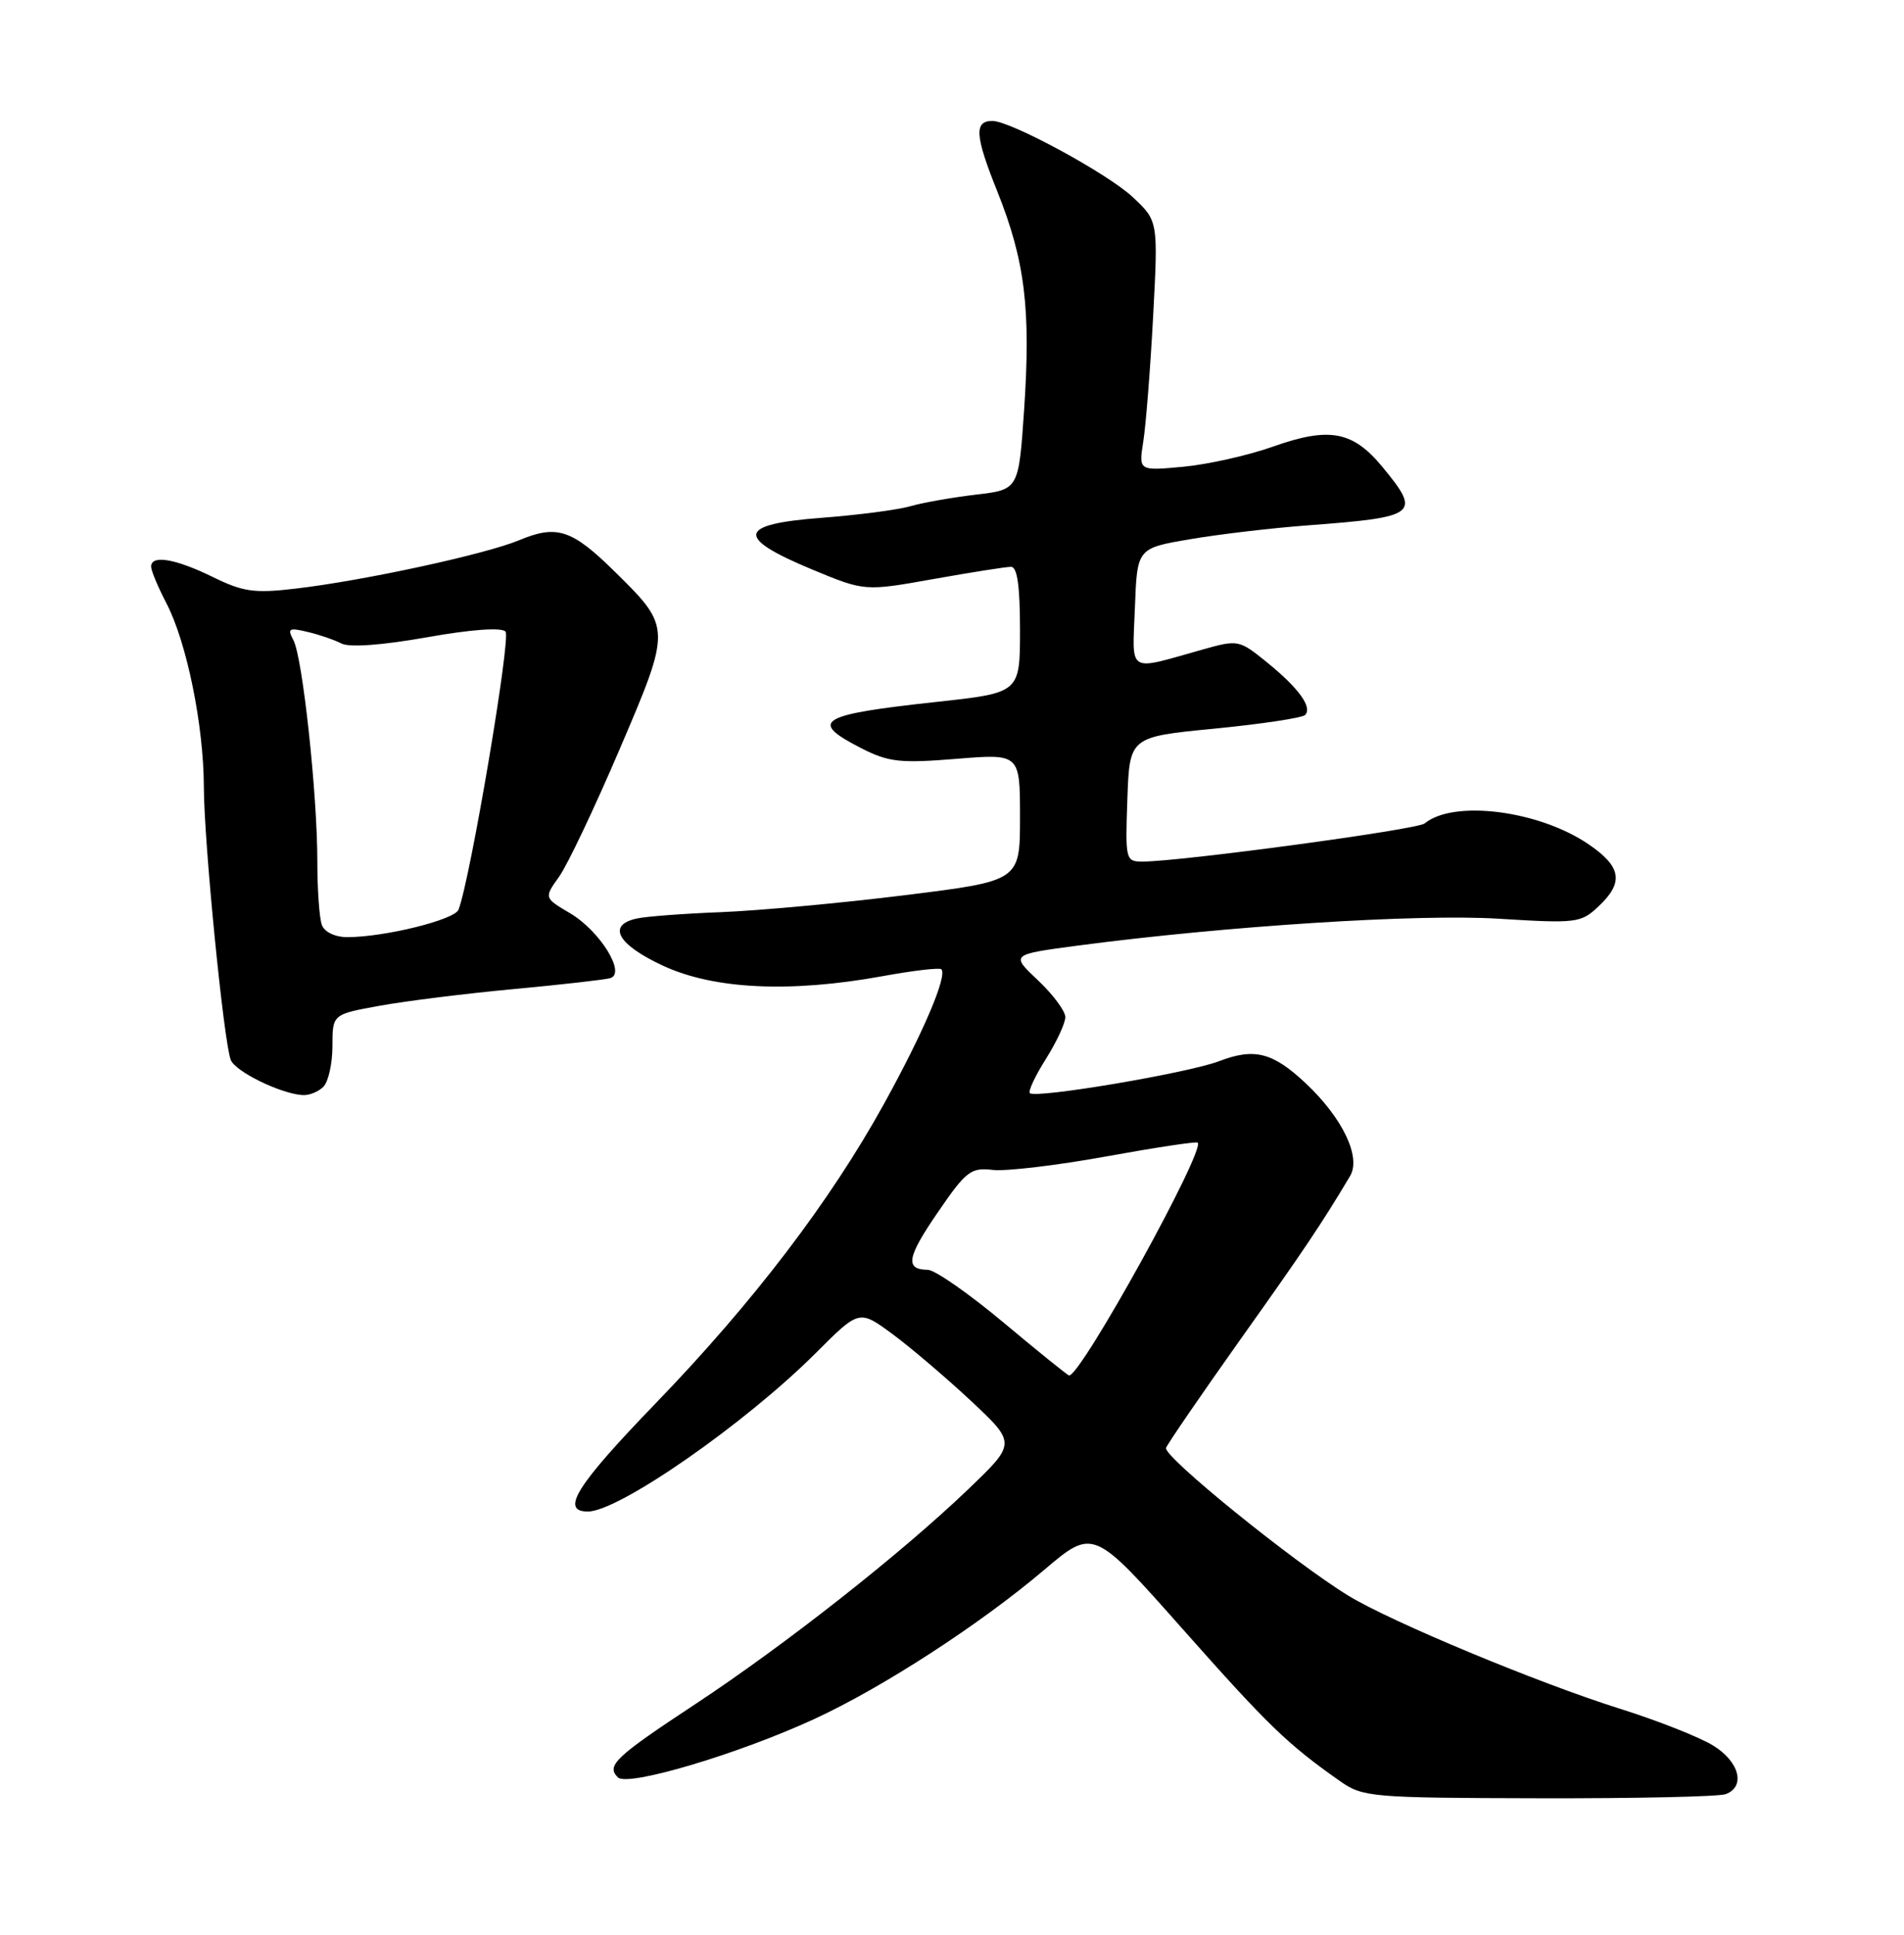 <?xml version="1.0" encoding="UTF-8" standalone="no"?>
<!DOCTYPE svg PUBLIC "-//W3C//DTD SVG 1.1//EN" "http://www.w3.org/Graphics/SVG/1.1/DTD/svg11.dtd" >
<svg xmlns="http://www.w3.org/2000/svg" xmlns:xlink="http://www.w3.org/1999/xlink" version="1.1" viewBox="0 0 252 256">
 <g >
 <path fill="currentColor"
d=" M 228.42 237.39 C 231.06 236.38 230.21 233.10 226.75 230.97 C 224.96 229.86 219.39 227.66 214.36 226.08 C 203.53 222.67 184.15 214.60 178.50 211.16 C 171.26 206.74 153.91 192.69 154.33 191.58 C 154.56 190.99 158.97 184.56 164.12 177.30 C 172.60 165.38 174.90 161.96 178.68 155.62 C 180.18 153.12 177.71 147.95 172.84 143.36 C 168.46 139.24 166.03 138.62 161.36 140.41 C 157.26 141.98 137.06 145.39 136.30 144.64 C 136.06 144.39 137.01 142.36 138.43 140.11 C 139.84 137.87 141.00 135.38 141.00 134.58 C 141.00 133.78 139.37 131.59 137.38 129.71 C 133.76 126.30 133.76 126.30 142.63 125.12 C 162.27 122.53 187.64 120.90 198.31 121.56 C 208.67 122.20 209.23 122.13 211.56 119.94 C 214.95 116.76 214.62 114.69 210.25 111.71 C 203.68 107.23 192.37 105.79 188.55 108.96 C 187.57 109.77 156.23 114.00 151.21 114.00 C 148.98 114.00 148.93 113.77 149.21 105.75 C 149.50 97.50 149.50 97.50 160.76 96.41 C 166.96 95.80 172.34 94.99 172.73 94.61 C 173.74 93.59 171.88 91.03 167.64 87.60 C 164.01 84.66 163.85 84.63 159.22 85.93 C 149.05 88.78 149.87 89.29 150.21 80.39 C 150.50 72.54 150.50 72.54 157.50 71.35 C 161.35 70.69 168.32 69.87 173.00 69.52 C 187.65 68.42 188.13 68.05 182.99 61.81 C 179.06 57.03 175.95 56.45 168.50 59.09 C 165.20 60.26 159.84 61.46 156.60 61.76 C 150.70 62.31 150.70 62.31 151.32 58.40 C 151.66 56.26 152.25 48.81 152.62 41.87 C 153.29 29.23 153.29 29.23 149.90 26.06 C 146.57 22.95 133.75 16.00 131.34 16.00 C 128.91 16.00 129.04 17.96 131.97 25.26 C 135.67 34.50 136.45 40.88 135.54 54.30 C 134.82 64.79 134.82 64.79 129.16 65.45 C 126.05 65.82 122.15 66.50 120.50 66.98 C 118.85 67.46 113.54 68.15 108.69 68.52 C 97.60 69.36 97.29 71.11 107.48 75.35 C 114.45 78.24 114.45 78.24 123.53 76.62 C 128.53 75.73 133.15 75.00 133.81 75.00 C 134.64 75.00 135.00 77.55 135.00 83.34 C 135.00 91.67 135.00 91.67 124.00 92.87 C 108.30 94.57 106.95 95.41 114.05 99.03 C 117.61 100.84 119.15 101.01 126.55 100.41 C 135.00 99.72 135.00 99.72 135.00 108.14 C 135.00 116.56 135.00 116.56 119.75 118.45 C 111.36 119.49 100.45 120.49 95.50 120.69 C 90.55 120.88 85.49 121.26 84.25 121.54 C 80.30 122.42 81.74 124.99 87.75 127.78 C 94.49 130.91 104.56 131.39 116.83 129.16 C 120.86 128.42 124.35 128.02 124.59 128.25 C 125.42 129.09 122.21 136.62 117.02 146.02 C 109.89 158.95 99.67 172.34 86.79 185.67 C 76.28 196.55 74.11 200.00 77.81 200.00 C 81.90 200.00 98.64 188.36 107.99 179.01 C 113.72 173.28 113.72 173.28 118.11 176.51 C 120.52 178.29 125.20 182.27 128.50 185.35 C 134.50 190.97 134.50 190.97 128.13 197.07 C 119.27 205.56 103.94 217.62 92.09 225.44 C 81.40 232.49 80.21 233.61 81.78 235.18 C 83.05 236.45 97.64 232.12 107.74 227.47 C 116.80 223.30 129.66 214.96 138.18 207.74 C 144.70 202.21 144.70 202.21 156.52 215.54 C 167.84 228.31 170.40 230.79 177.38 235.69 C 180.37 237.79 181.49 237.89 203.67 237.94 C 216.41 237.97 227.55 237.73 228.42 237.39 Z  M 42.80 143.80 C 43.46 143.14 44.00 140.71 44.00 138.41 C 44.00 134.21 44.00 134.21 50.25 133.08 C 53.69 132.45 61.67 131.46 68.00 130.87 C 74.33 130.28 80.08 129.63 80.78 129.42 C 82.89 128.79 79.39 123.16 75.44 120.83 C 72.00 118.80 72.00 118.80 74.00 116.00 C 75.10 114.46 78.70 106.88 82.00 99.16 C 88.88 83.07 88.88 83.04 81.40 75.67 C 75.70 70.05 73.71 69.39 68.71 71.48 C 64.26 73.34 48.14 76.83 39.15 77.88 C 33.65 78.53 32.19 78.32 28.15 76.34 C 23.21 73.92 20.00 73.38 20.00 74.97 C 20.00 75.50 20.91 77.68 22.02 79.81 C 24.72 84.99 26.96 95.98 26.98 104.14 C 27.00 111.45 29.60 137.78 30.54 140.24 C 31.13 141.78 37.13 144.72 40.05 144.90 C 40.90 144.96 42.14 144.46 42.80 143.80 Z  M 132.85 175.02 C 128.26 171.18 123.74 168.03 122.81 168.02 C 119.74 167.98 120.02 166.38 124.15 160.37 C 127.87 154.94 128.50 154.46 131.40 154.80 C 133.14 155.00 139.89 154.20 146.39 153.02 C 152.89 151.84 158.35 151.01 158.52 151.19 C 159.55 152.22 143.10 182.00 141.50 182.00 C 141.33 182.00 137.44 178.86 132.85 175.02 Z  M 42.61 122.42 C 42.27 121.55 42.00 117.74 42.00 113.96 C 42.00 105.05 40.05 87.01 38.84 84.72 C 38.01 83.15 38.23 83.02 40.70 83.61 C 42.24 83.97 44.27 84.67 45.20 85.15 C 46.25 85.69 50.59 85.37 56.47 84.33 C 62.36 83.28 66.37 82.99 66.91 83.57 C 67.65 84.36 62.26 116.27 60.69 120.36 C 60.17 121.71 50.89 124.00 45.94 124.00 C 44.38 124.00 42.96 123.33 42.61 122.42 Z "/>
</g>
</svg>